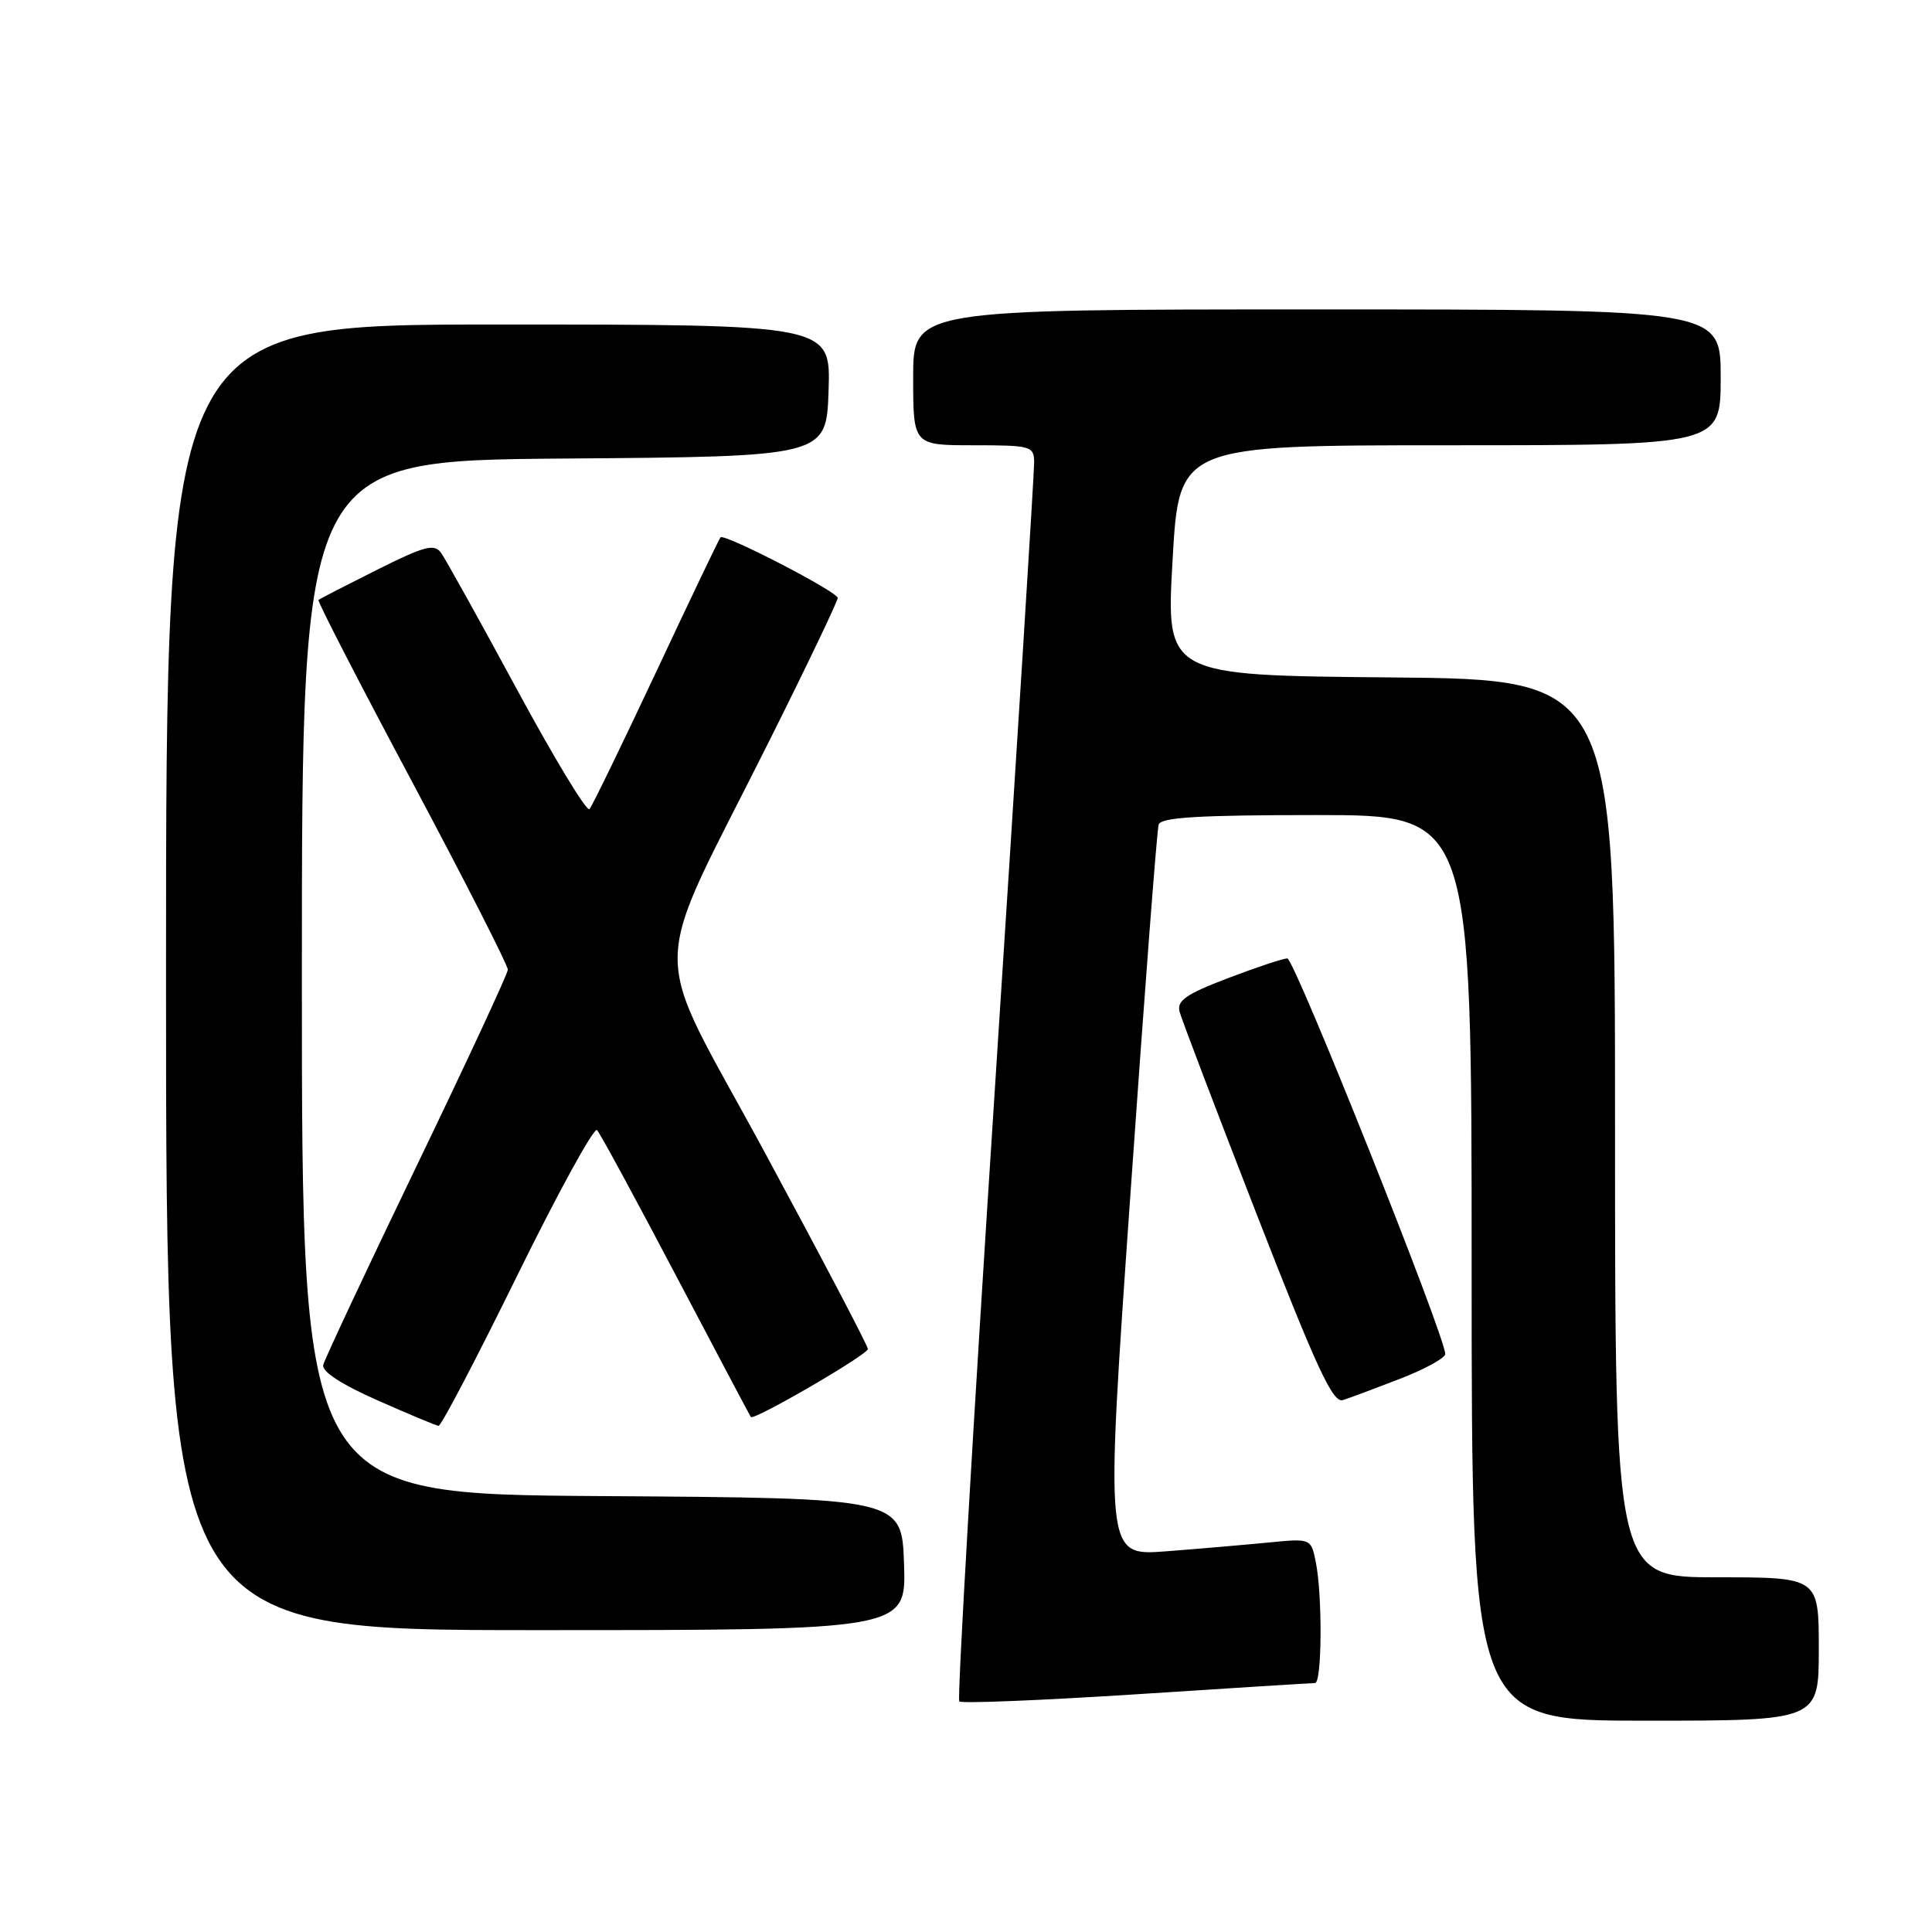 <?xml version="1.0" encoding="UTF-8" standalone="no"?>
<!DOCTYPE svg PUBLIC "-//W3C//DTD SVG 1.1//EN" "http://www.w3.org/Graphics/SVG/1.1/DTD/svg11.dtd" >
<svg xmlns="http://www.w3.org/2000/svg" xmlns:xlink="http://www.w3.org/1999/xlink" version="1.1" viewBox="0 0 256 256">
 <g >
 <path fill="currentColor"
d=" M 241.00 218.50 C 241.00 209.00 241.00 209.00 227.50 209.00 C 214.00 209.00 214.00 209.00 214.00 149.51 C 214.00 90.03 214.00 90.03 184.25 89.76 C 154.50 89.50 154.50 89.50 155.37 74.25 C 156.23 59.00 156.23 59.00 192.12 59.00 C 228.00 59.00 228.00 59.00 228.00 50.00 C 228.00 41.00 228.00 41.00 174.50 41.00 C 121.00 41.00 121.00 41.00 121.00 50.00 C 121.00 59.00 121.00 59.00 129.00 59.00 C 136.62 59.00 137.00 59.11 137.03 61.25 C 137.05 62.49 134.71 99.82 131.83 144.21 C 128.95 188.60 126.82 225.16 127.11 225.45 C 127.40 225.74 137.96 225.31 150.57 224.50 C 163.18 223.68 173.84 223.01 174.25 223.01 C 175.17 223.00 175.24 211.47 174.36 207.04 C 173.72 203.84 173.72 203.84 168.11 204.39 C 165.02 204.69 158.88 205.22 154.47 205.56 C 146.43 206.17 146.43 206.17 149.78 158.33 C 151.62 132.03 153.30 109.94 153.53 109.25 C 153.84 108.30 158.93 108.00 174.47 108.00 C 195.00 108.00 195.00 108.00 195.00 168.00 C 195.00 228.00 195.00 228.00 218.00 228.00 C 241.00 228.00 241.00 228.00 241.00 218.50 Z  M 119.79 207.25 C 119.50 198.50 119.50 198.50 79.75 198.24 C 40.00 197.98 40.00 197.98 40.00 129.50 C 40.00 61.03 40.00 61.03 74.75 60.76 C 109.50 60.50 109.50 60.50 109.79 51.75 C 110.08 43.00 110.08 43.00 66.04 43.00 C 22.00 43.00 22.00 43.00 22.00 129.50 C 22.00 216.00 22.00 216.00 71.04 216.00 C 120.08 216.00 120.08 216.00 119.79 207.25 Z  M 68.55 168.99 C 73.96 157.99 78.71 149.33 79.11 149.74 C 79.51 150.16 84.21 158.82 89.56 169.00 C 94.92 179.18 99.38 187.62 99.49 187.76 C 99.88 188.28 115.00 179.49 115.00 178.75 C 115.00 178.33 108.89 166.69 101.42 152.86 C 85.83 123.99 85.75 130.61 102.14 97.76 C 107.02 88.00 111.00 79.66 111.00 79.23 C 111.00 78.42 96.00 70.66 95.47 71.20 C 95.30 71.37 91.47 79.38 86.96 89.00 C 82.44 98.62 78.46 106.82 78.11 107.22 C 77.75 107.61 73.42 100.46 68.48 91.32 C 63.54 82.18 59.02 74.05 58.44 73.25 C 57.53 72.01 56.25 72.35 49.94 75.51 C 45.85 77.56 42.36 79.35 42.20 79.50 C 42.03 79.65 47.62 90.50 54.62 103.62 C 61.61 116.74 67.31 127.93 67.29 128.49 C 67.27 129.04 61.83 140.75 55.20 154.50 C 48.57 168.25 43.01 180.11 42.83 180.86 C 42.62 181.73 45.24 183.44 50.00 185.54 C 54.12 187.37 57.77 188.89 58.11 188.93 C 58.45 188.97 63.14 180.00 68.55 168.99 Z  M 185.53 182.69 C 188.81 181.42 191.50 179.94 191.50 179.41 C 191.50 177.07 171.51 127.00 170.58 127.00 C 170.01 127.00 166.46 128.18 162.69 129.62 C 157.15 131.73 155.92 132.59 156.30 134.06 C 156.57 135.06 161.17 147.16 166.54 160.96 C 174.46 181.29 176.61 185.94 177.93 185.52 C 178.83 185.24 182.25 183.96 185.53 182.69 Z "/>
</g>
</svg>